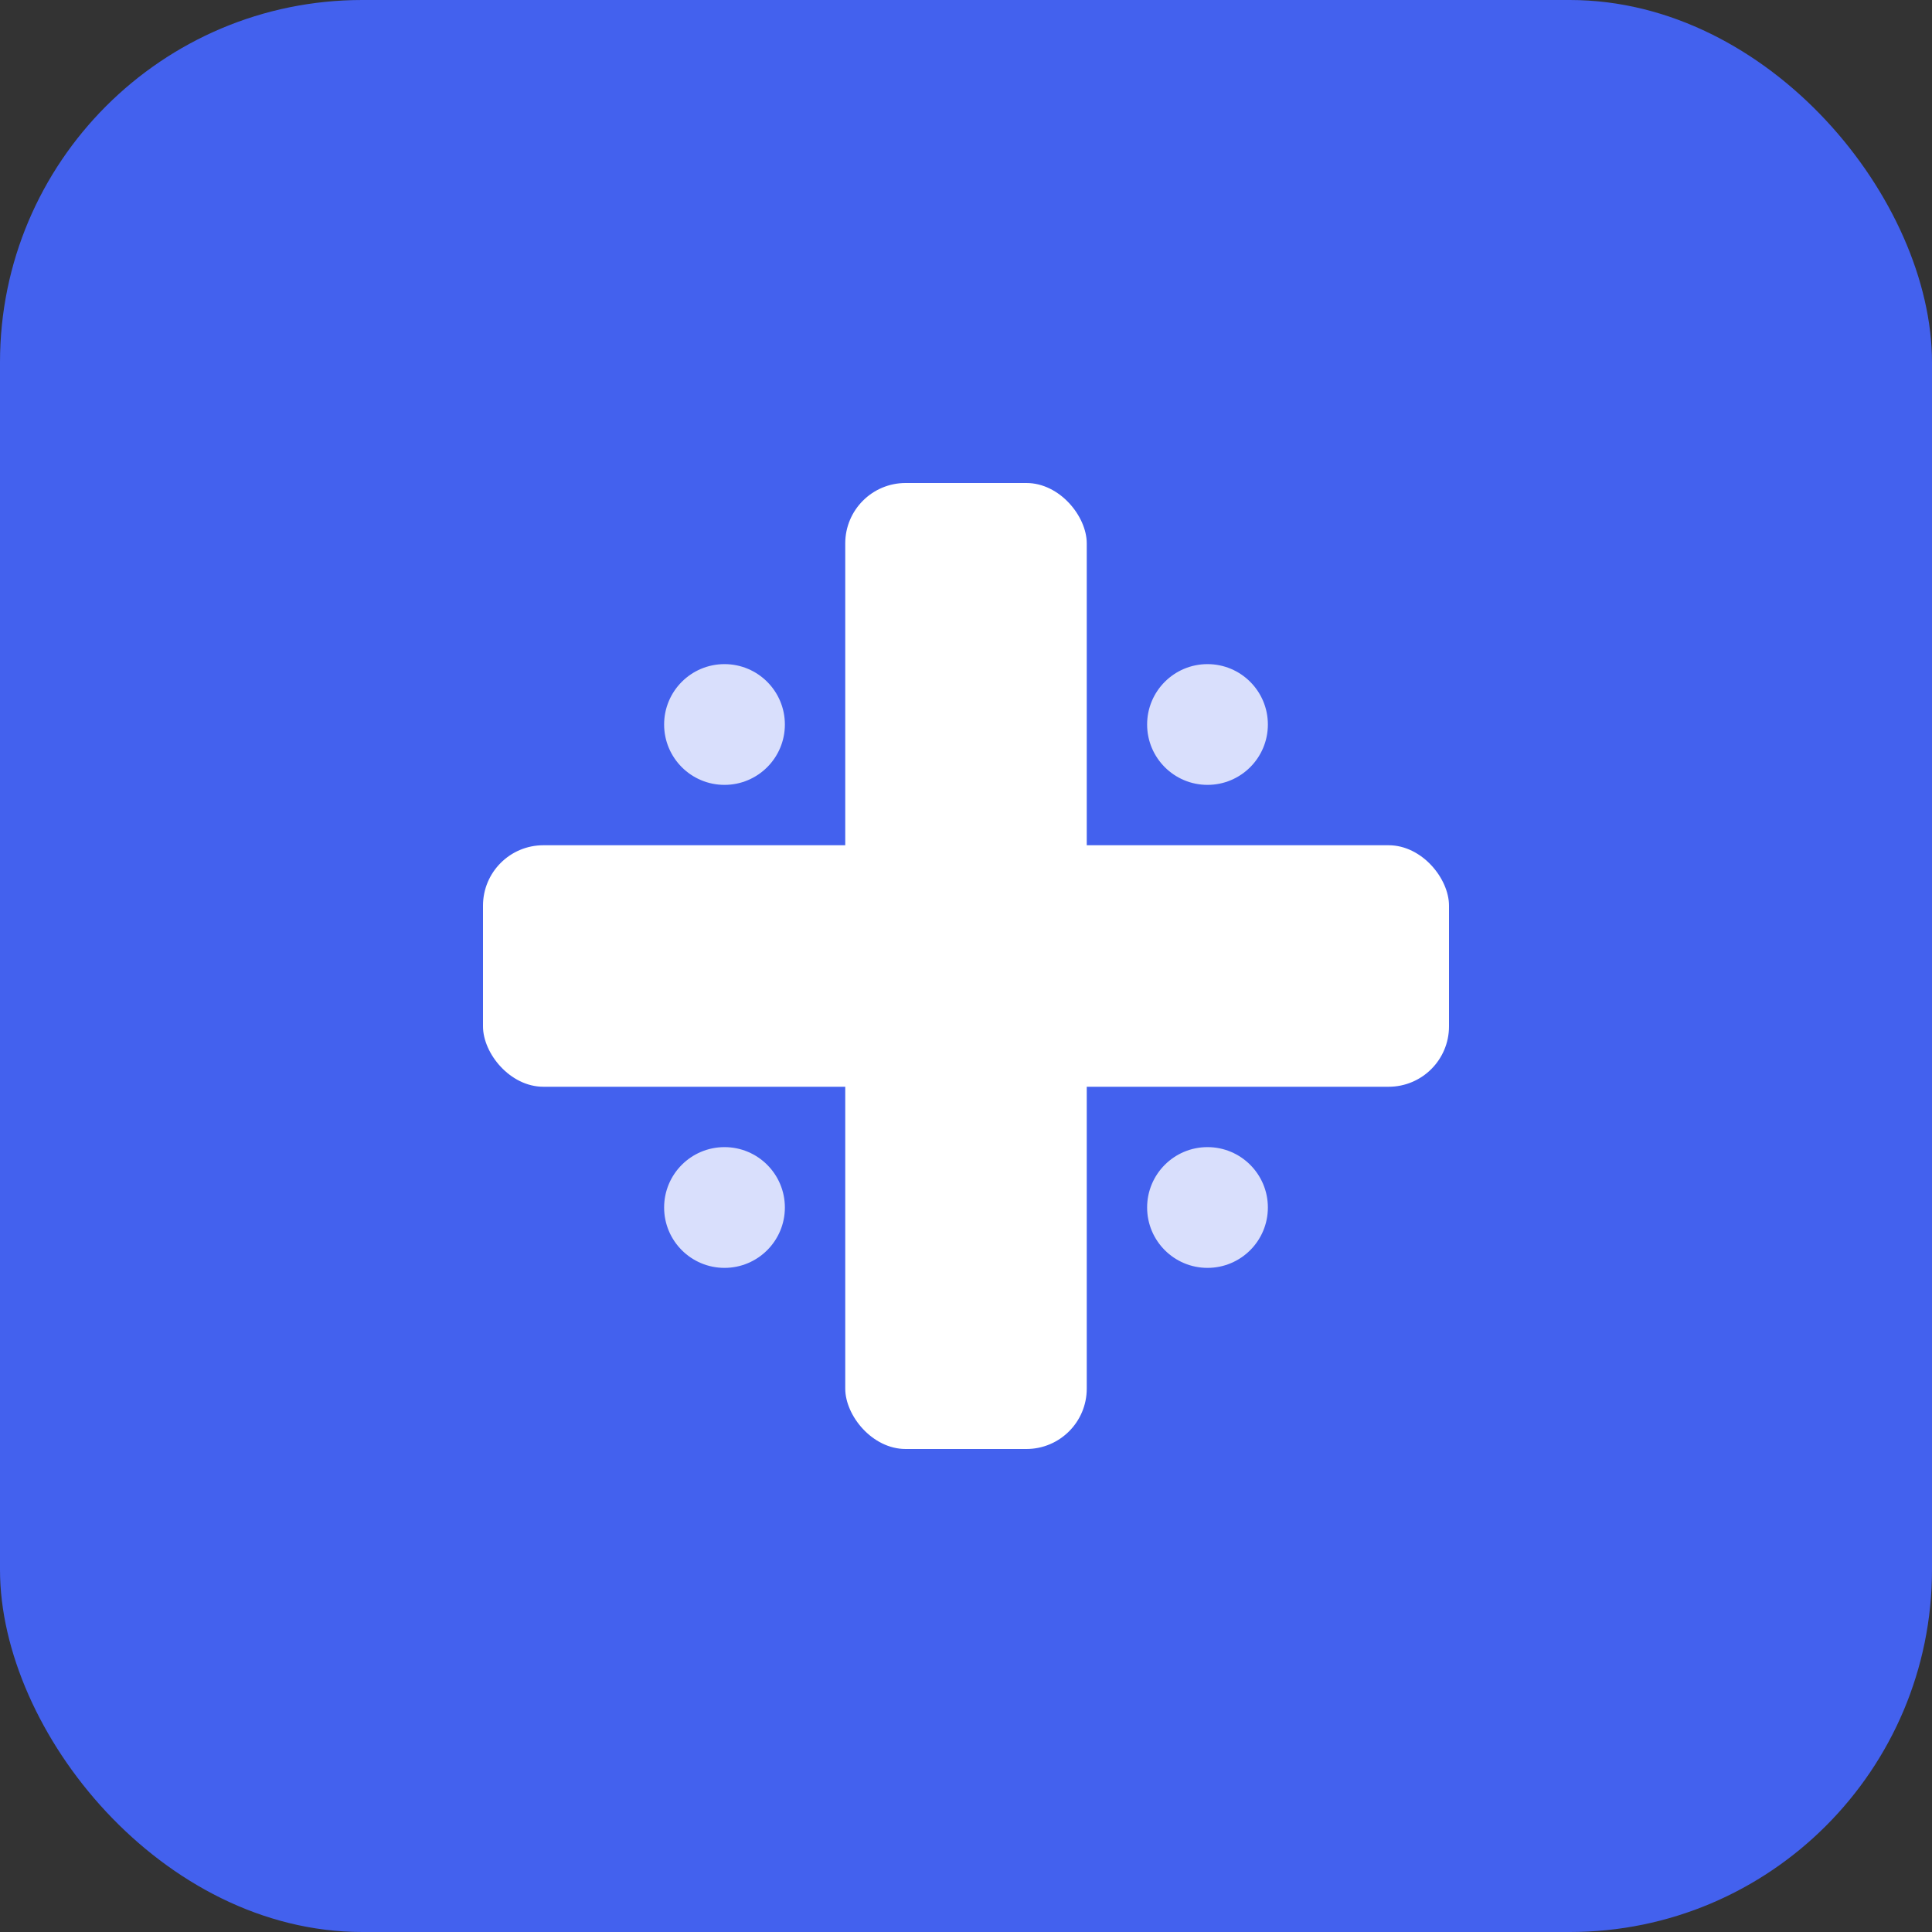 <svg width="32" height="32" viewBox="0 0 32 32" fill="none" xmlns="http://www.w3.org/2000/svg">
  <rect x="0" y="0" width="32" height="32" fill="#333333" stroke="none"/>
  <!-- Fundo -->
  <rect width="32" height="32" rx="6" fill="#4361ee"/>
  
  <!-- Cruz farmacêutica -->
  <rect x="14" y="8" width="4" height="16" fill="white" rx="1"/>
  <rect x="8" y="14" width="16" height="4" fill="white" rx="1"/>
  
  <!-- Pontos de destaque -->
  <circle cx="12" cy="12" r="1" fill="#ffffff" opacity="0.8"/>
  <circle cx="20" cy="12" r="1" fill="#ffffff" opacity="0.8"/>
  <circle cx="12" cy="20" r="1" fill="#ffffff" opacity="0.8"/>
  <circle cx="20" cy="20" r="1" fill="#ffffff" opacity="0.8"/>
</svg>
